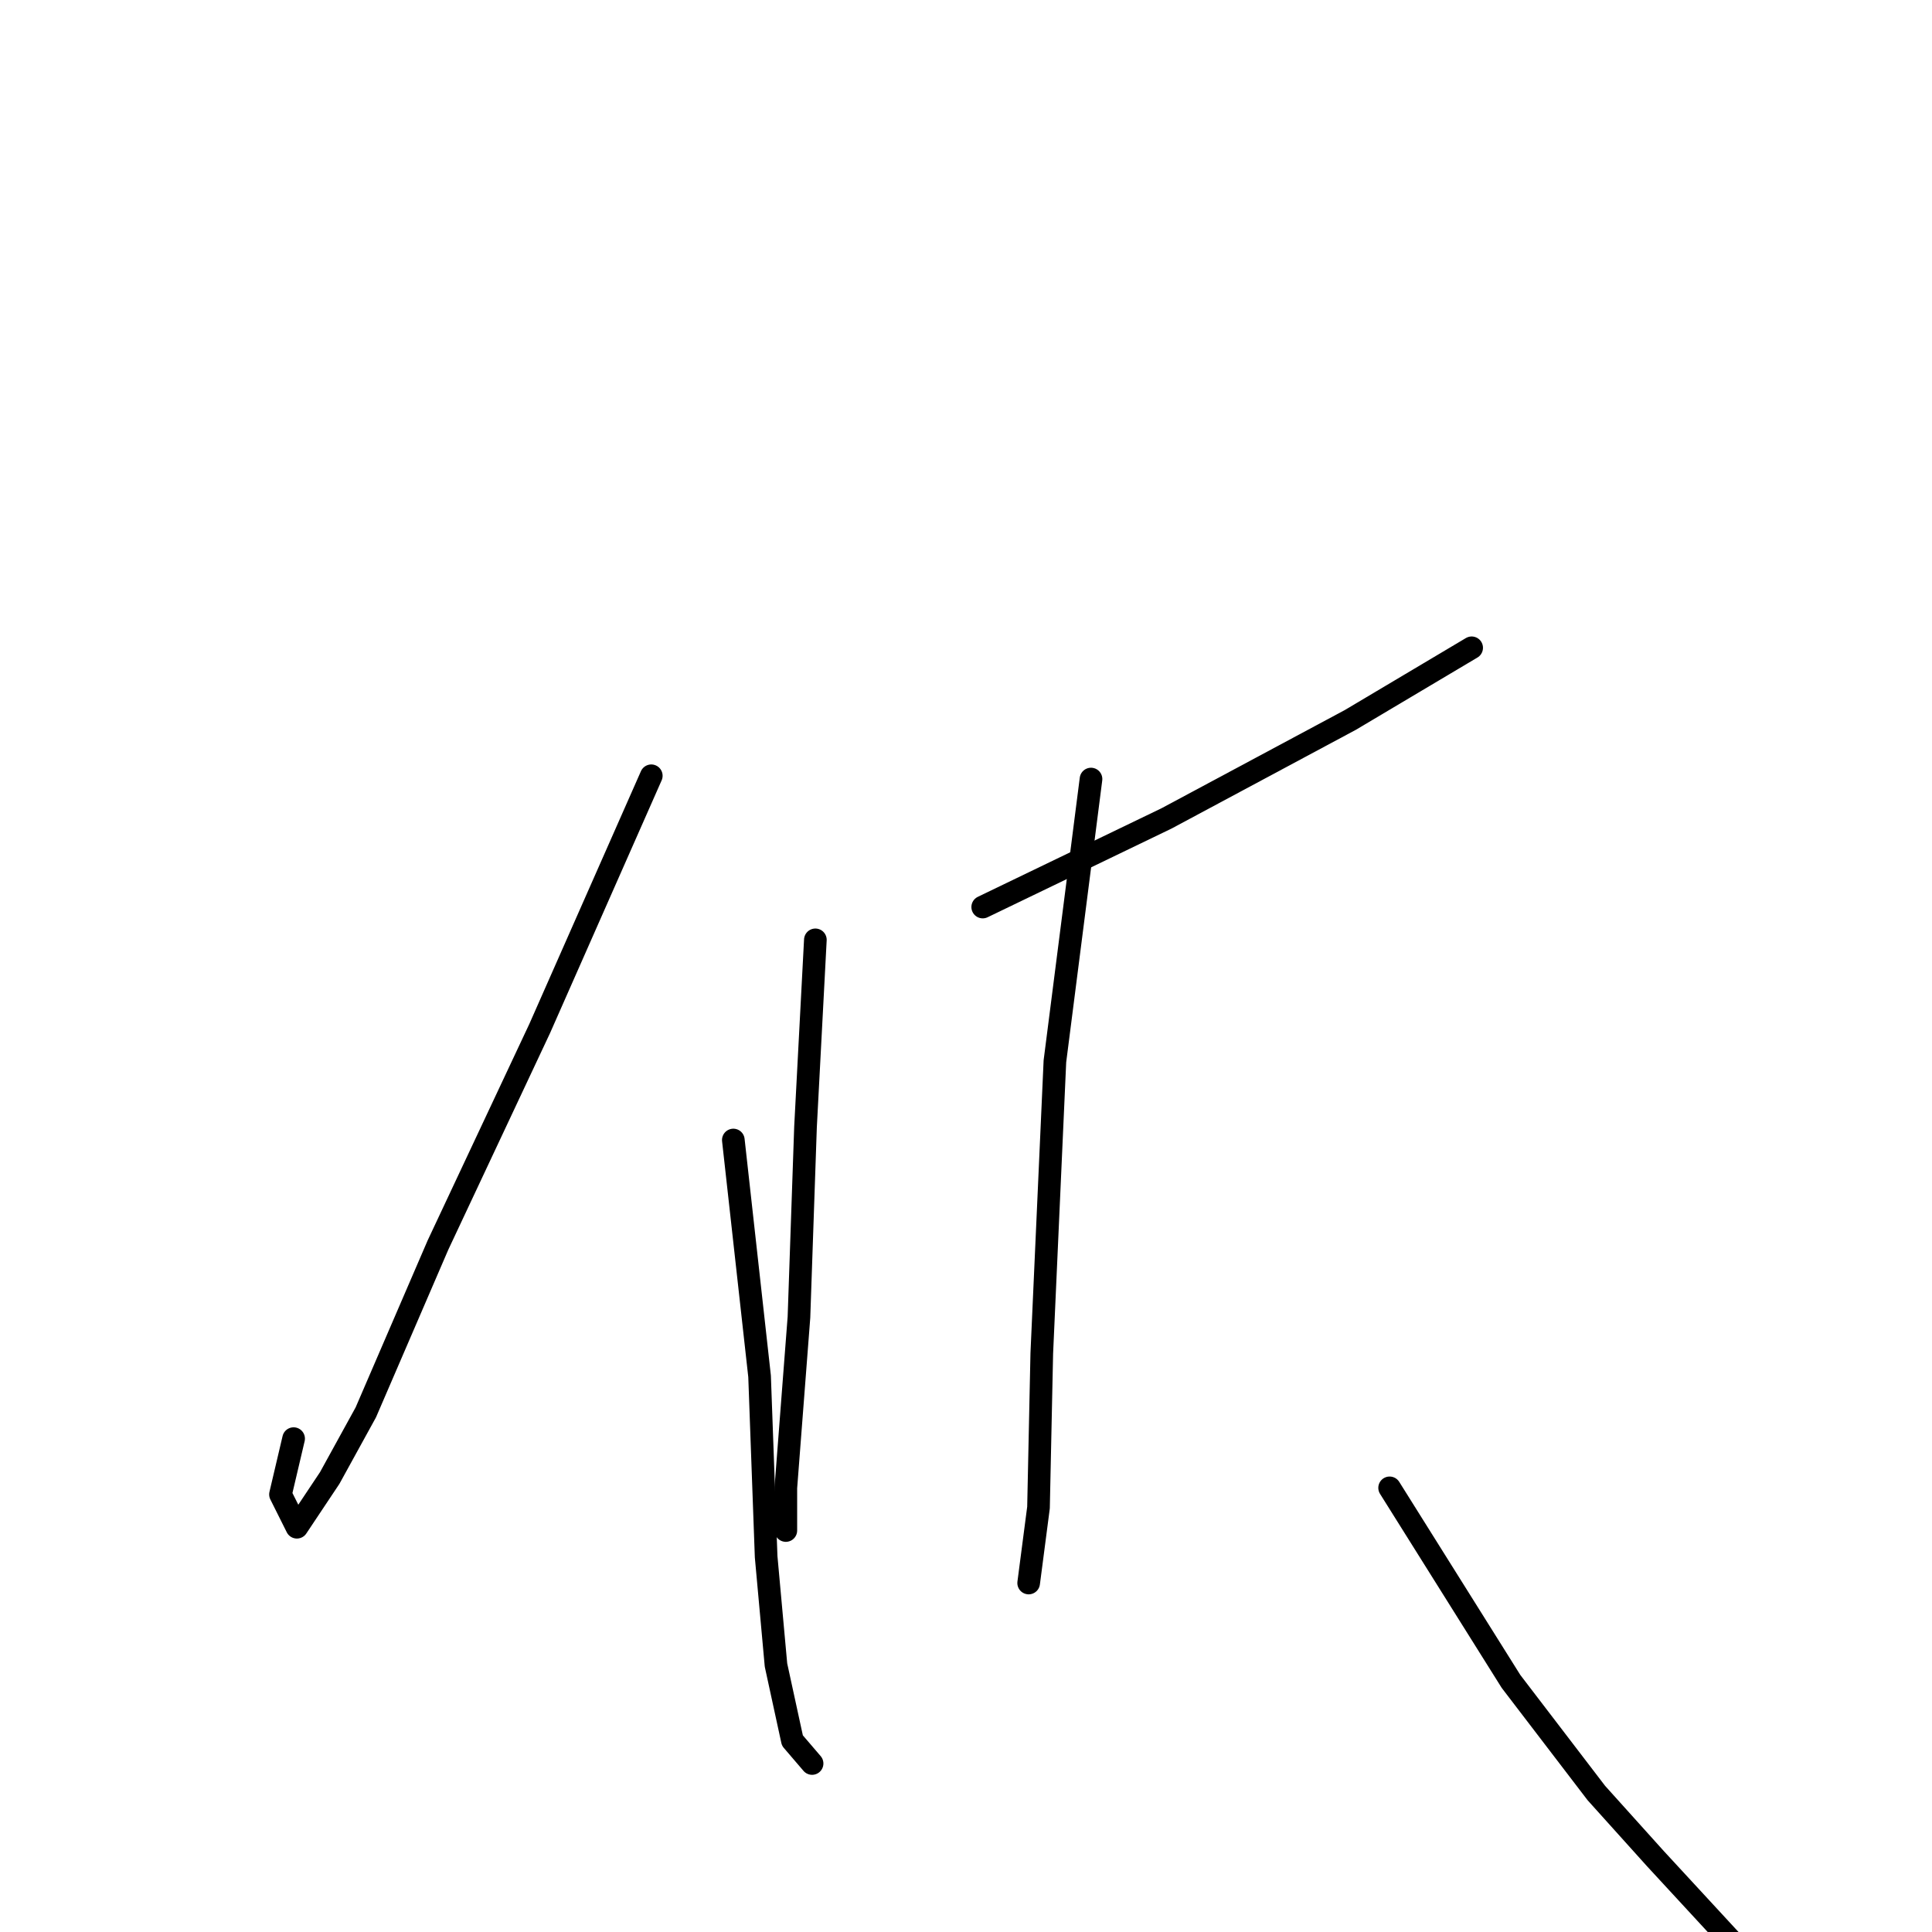 <?xml version="1.0" standalone="no"?>
    <svg width="256" height="256" xmlns="http://www.w3.org/2000/svg" version="1.1">
    <polyline stroke="black" stroke-width="3" stroke-linecap="round" fill="transparent" stroke-linejoin="round" points="86.299 102.794 71.516 136.275 58.036 164.972 48.471 187.148 43.688 195.844 39.34 202.366 37.166 198.018 38.905 190.626 38.905 190.626 " />
        <polyline stroke="black" stroke-width="3" stroke-linecap="round" fill="transparent" stroke-linejoin="round" points="97.17 151.058 100.648 182.365 101.518 206.279 102.822 220.628 104.996 230.629 107.605 233.673 107.605 233.673 " />
        <polyline stroke="black" stroke-width="3" stroke-linecap="round" fill="transparent" stroke-linejoin="round" points="130.215 120.187 154.565 108.447 178.914 95.402 195.002 85.837 195.002 85.837 " />
        <polyline stroke="black" stroke-width="3" stroke-linecap="round" fill="transparent" stroke-linejoin="round" points="144.564 103.229 139.781 140.623 138.042 179.321 137.607 199.757 136.303 209.758 136.303 209.758 " />
        <polyline stroke="black" stroke-width="3" stroke-linecap="round" fill="transparent" stroke-linejoin="round" points="184.132 197.148 200.22 222.802 211.525 237.586 219.352 246.282 229.787 257.587 229.787 257.587 " />
        <polyline stroke="black" stroke-width="3" stroke-linecap="round" fill="transparent" stroke-linejoin="round" points="108.04 124.535 106.735 149.319 105.866 174.538 104.127 197.148 104.127 202.801 104.127 202.801 " />
        </svg>
